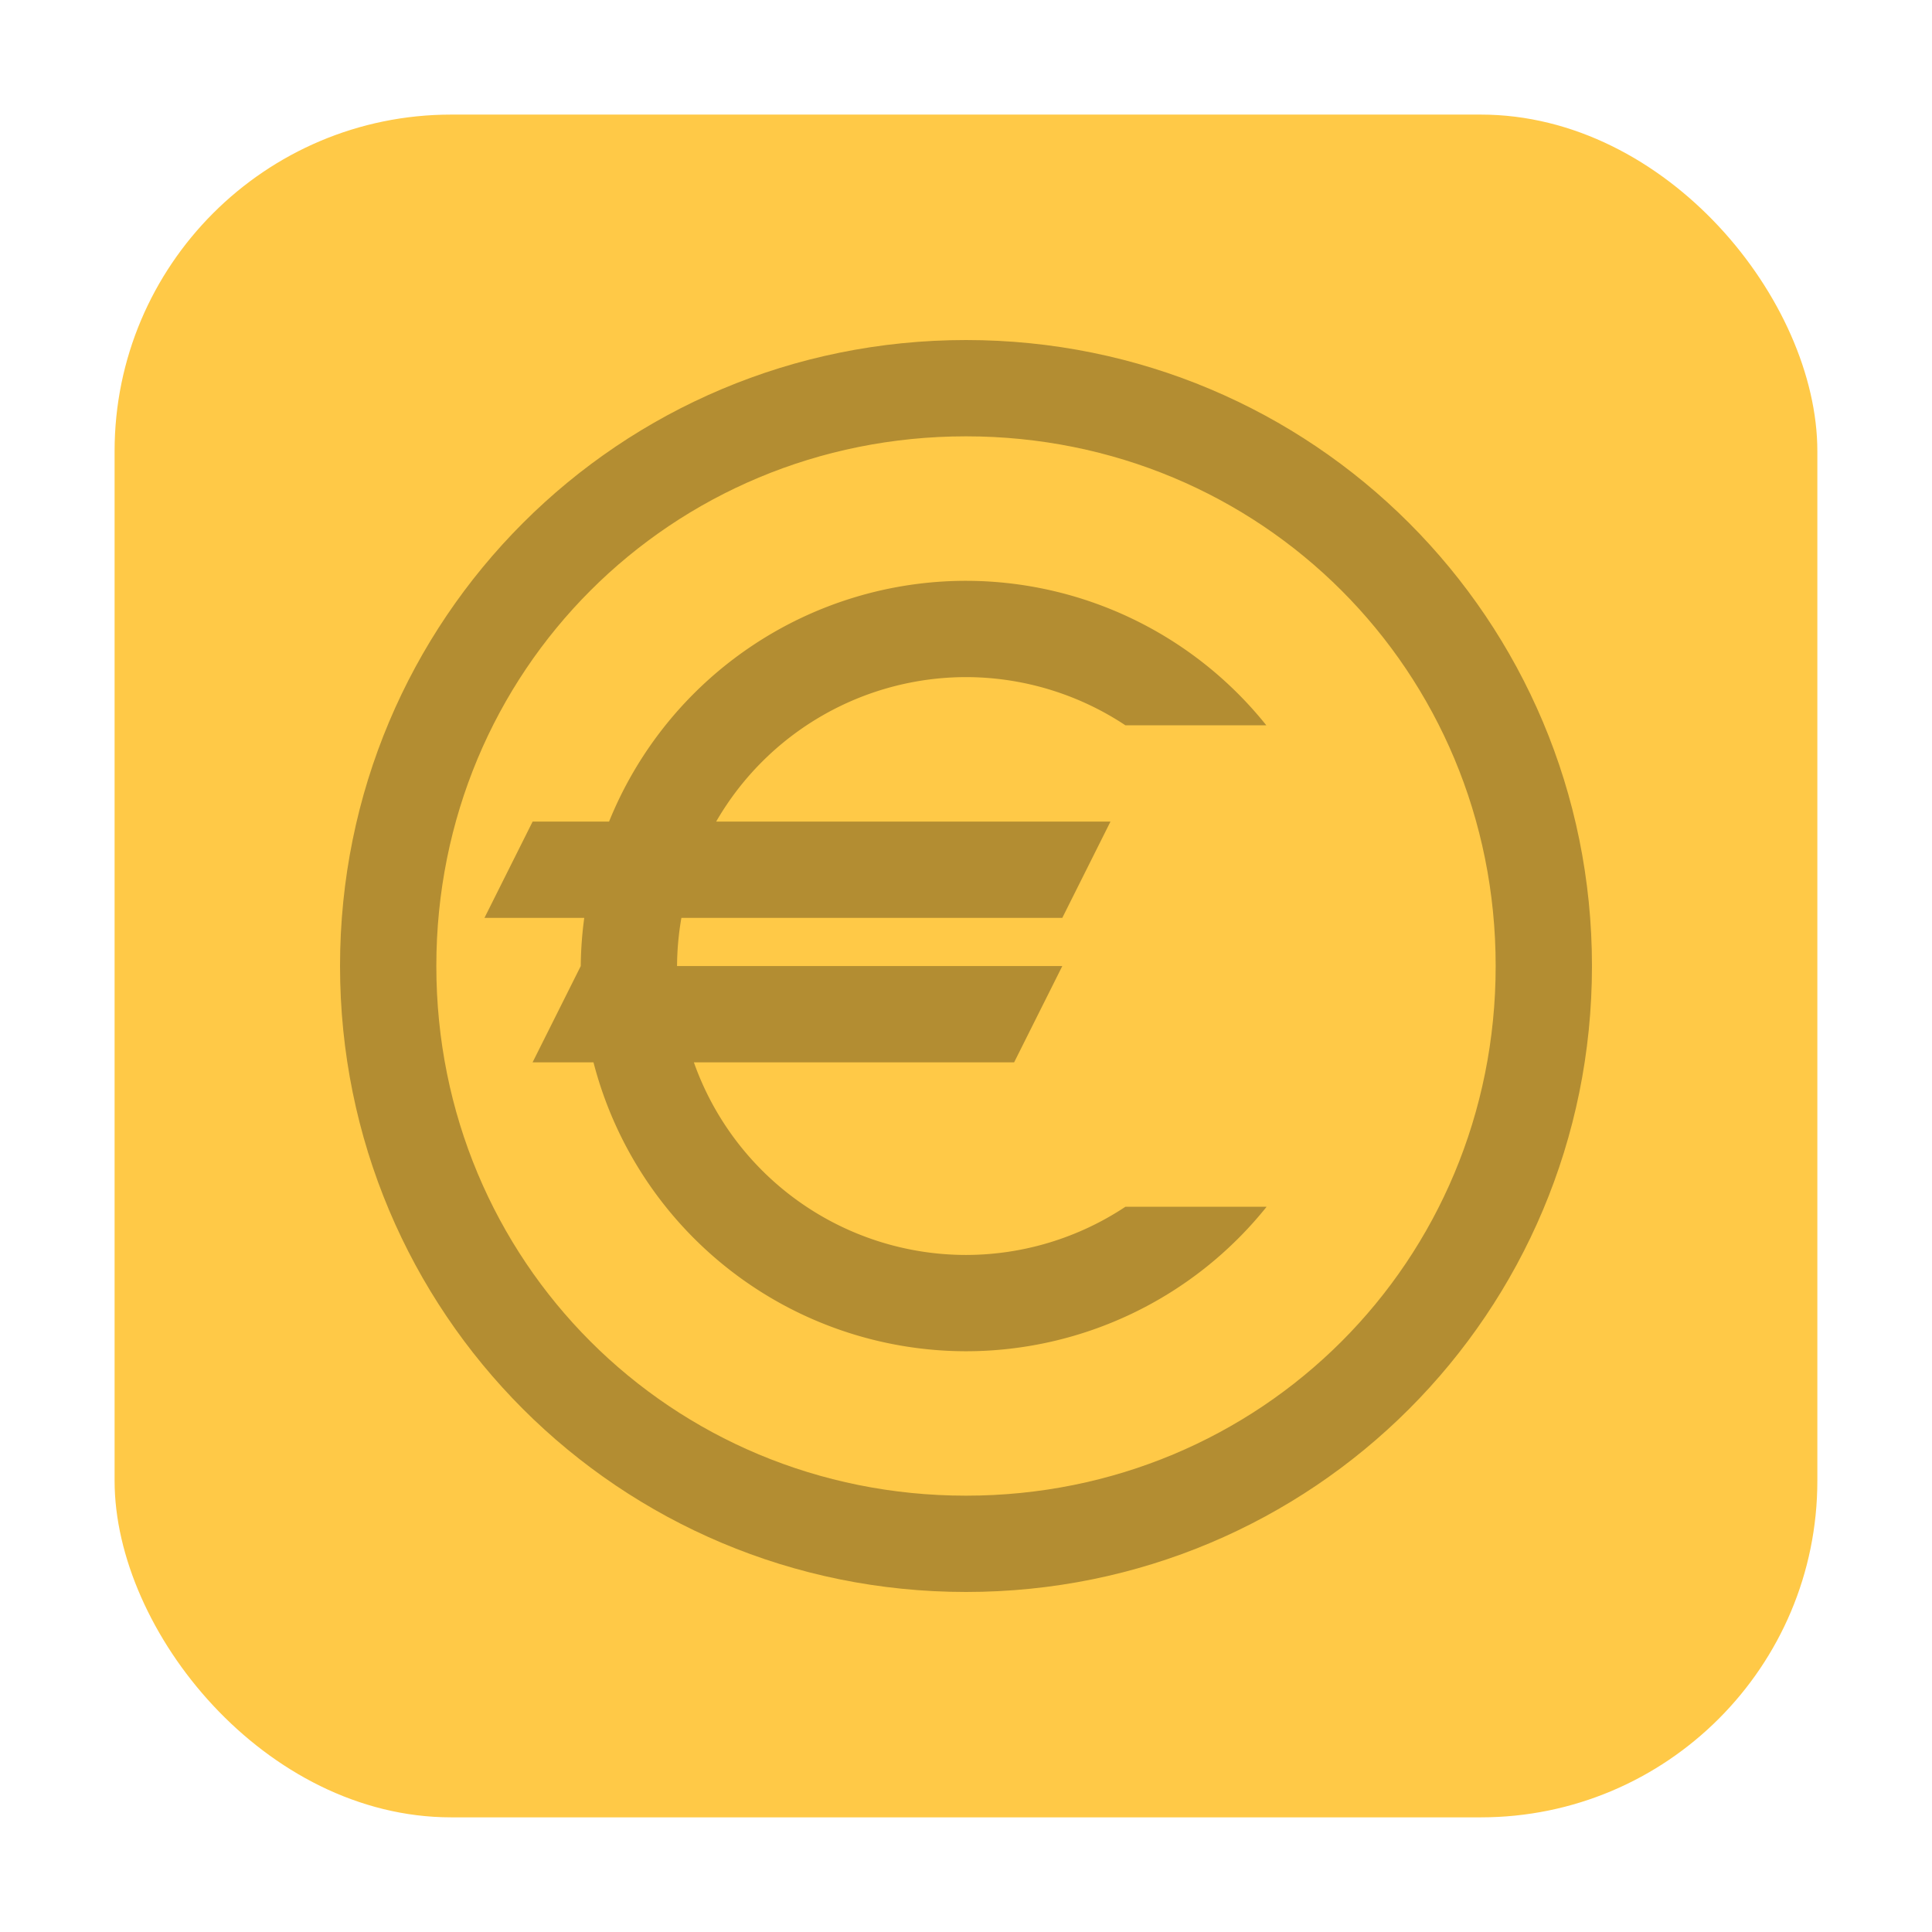 <?xml version="1.0" encoding="UTF-8" standalone="no"?>
<svg
   xmlns:dc="http://purl.org/dc/elements/1.1/"
   xmlns:cc="http://creativecommons.org/ns#"
   xmlns:rdf="http://www.w3.org/1999/02/22-rdf-syntax-ns#"
   xmlns:svg="http://www.w3.org/2000/svg"
   xmlns="http://www.w3.org/2000/svg"
   xmlns:sodipodi="http://sodipodi.sourceforge.net/DTD/sodipodi-0.dtd"
   xmlns:inkscape="http://www.inkscape.org/namespaces/inkscape"
   height="32"
   width="32"
   version="1"
   id="svg12"
   sodipodi:docname="skrooge.svg"
   inkscape:version="0.92.1 r">
  <defs
     id="defs16" />
  <sodipodi:namedview
     pagecolor="#ffffff"
     bordercolor="#666666"
     borderopacity="1"
     objecttolerance="10"
     gridtolerance="10"
     guidetolerance="10"
     inkscape:pageopacity="0"
     inkscape:pageshadow="2"
     inkscape:window-width="640"
     inkscape:window-height="480"
     id="namedview14"
     showgrid="false"
     inkscape:zoom="9.5"
     inkscape:cx="-4.1052632"
     inkscape:cy="16"
     inkscape:current-layer="svg12" />
  <rect
     style="opacity:1;fill:#ffc947;fill-opacity:1;fill-rule:evenodd;stroke:none;stroke-width:1.035;stroke-linecap:round;stroke-linejoin:bevel;stroke-miterlimit:4;stroke-dasharray:none;stroke-dashoffset:0;stroke-opacity:1"
     id="rect4497-3"
     width="28.203"
     height="28.203"
     x="1.898"
     y="1.898"
     ry="5.575"
     inkscape:export-filename="/home/ramil/3.png"
     inkscape:export-xdpi="71"
     inkscape:export-ydpi="71" />
  <g
     id="g4503"
     transform="translate(47.368,9.158)">
    <path
       style="fill:#b38d32;stroke-width:1"
       inkscape:connector-curvature="0"
       id="path4"
       d="m -31.368,0.462 a 6.381,6.381 0 0 0 -5.912,3.988 h -1.266 l -0.798,1.595 h 1.653 a 6.381,6.381 0 0 0 -0.058,0.798 l -0.798,1.595 h 1.009 a 6.381,6.381 0 0 0 6.169,4.785 6.381,6.381 0 0 0 4.98,-2.393 h -2.339 a 4.785,4.785 0 0 1 -2.641,0.798 4.785,4.785 0 0 1 -4.506,-3.19 h 5.304 l 0.798,-1.595 h -6.381 a 4.785,4.785 0 0 1 0.072,-0.798 h 6.309 l 0.798,-1.595 h -6.531 a 4.785,4.785 0 0 1 4.139,-2.393 4.785,4.785 0 0 1 2.639,0.798 h 2.334 a 6.381,6.381 0 0 0 -4.974,-2.393 z" />
    <path
       style="fill:#b38d32;stroke-width:1"
       inkscape:connector-curvature="0"
       id="path6"
       d="m -31.368,-3.526 c -5.744,0 -10.368,4.624 -10.368,10.368 0,5.744 4.624,10.368 10.368,10.368 C -25.624,17.211 -21,12.586 -21,6.842 c 0,-5.744 -4.624,-10.368 -10.368,-10.368 z m 0,1.595 c 4.888,0 8.773,3.885 8.773,8.773 0,4.888 -3.885,8.773 -8.773,8.773 -4.888,0 -8.773,-3.885 -8.773,-8.773 0,-4.888 3.885,-8.773 8.773,-8.773 z" />
  </g>
</svg>
